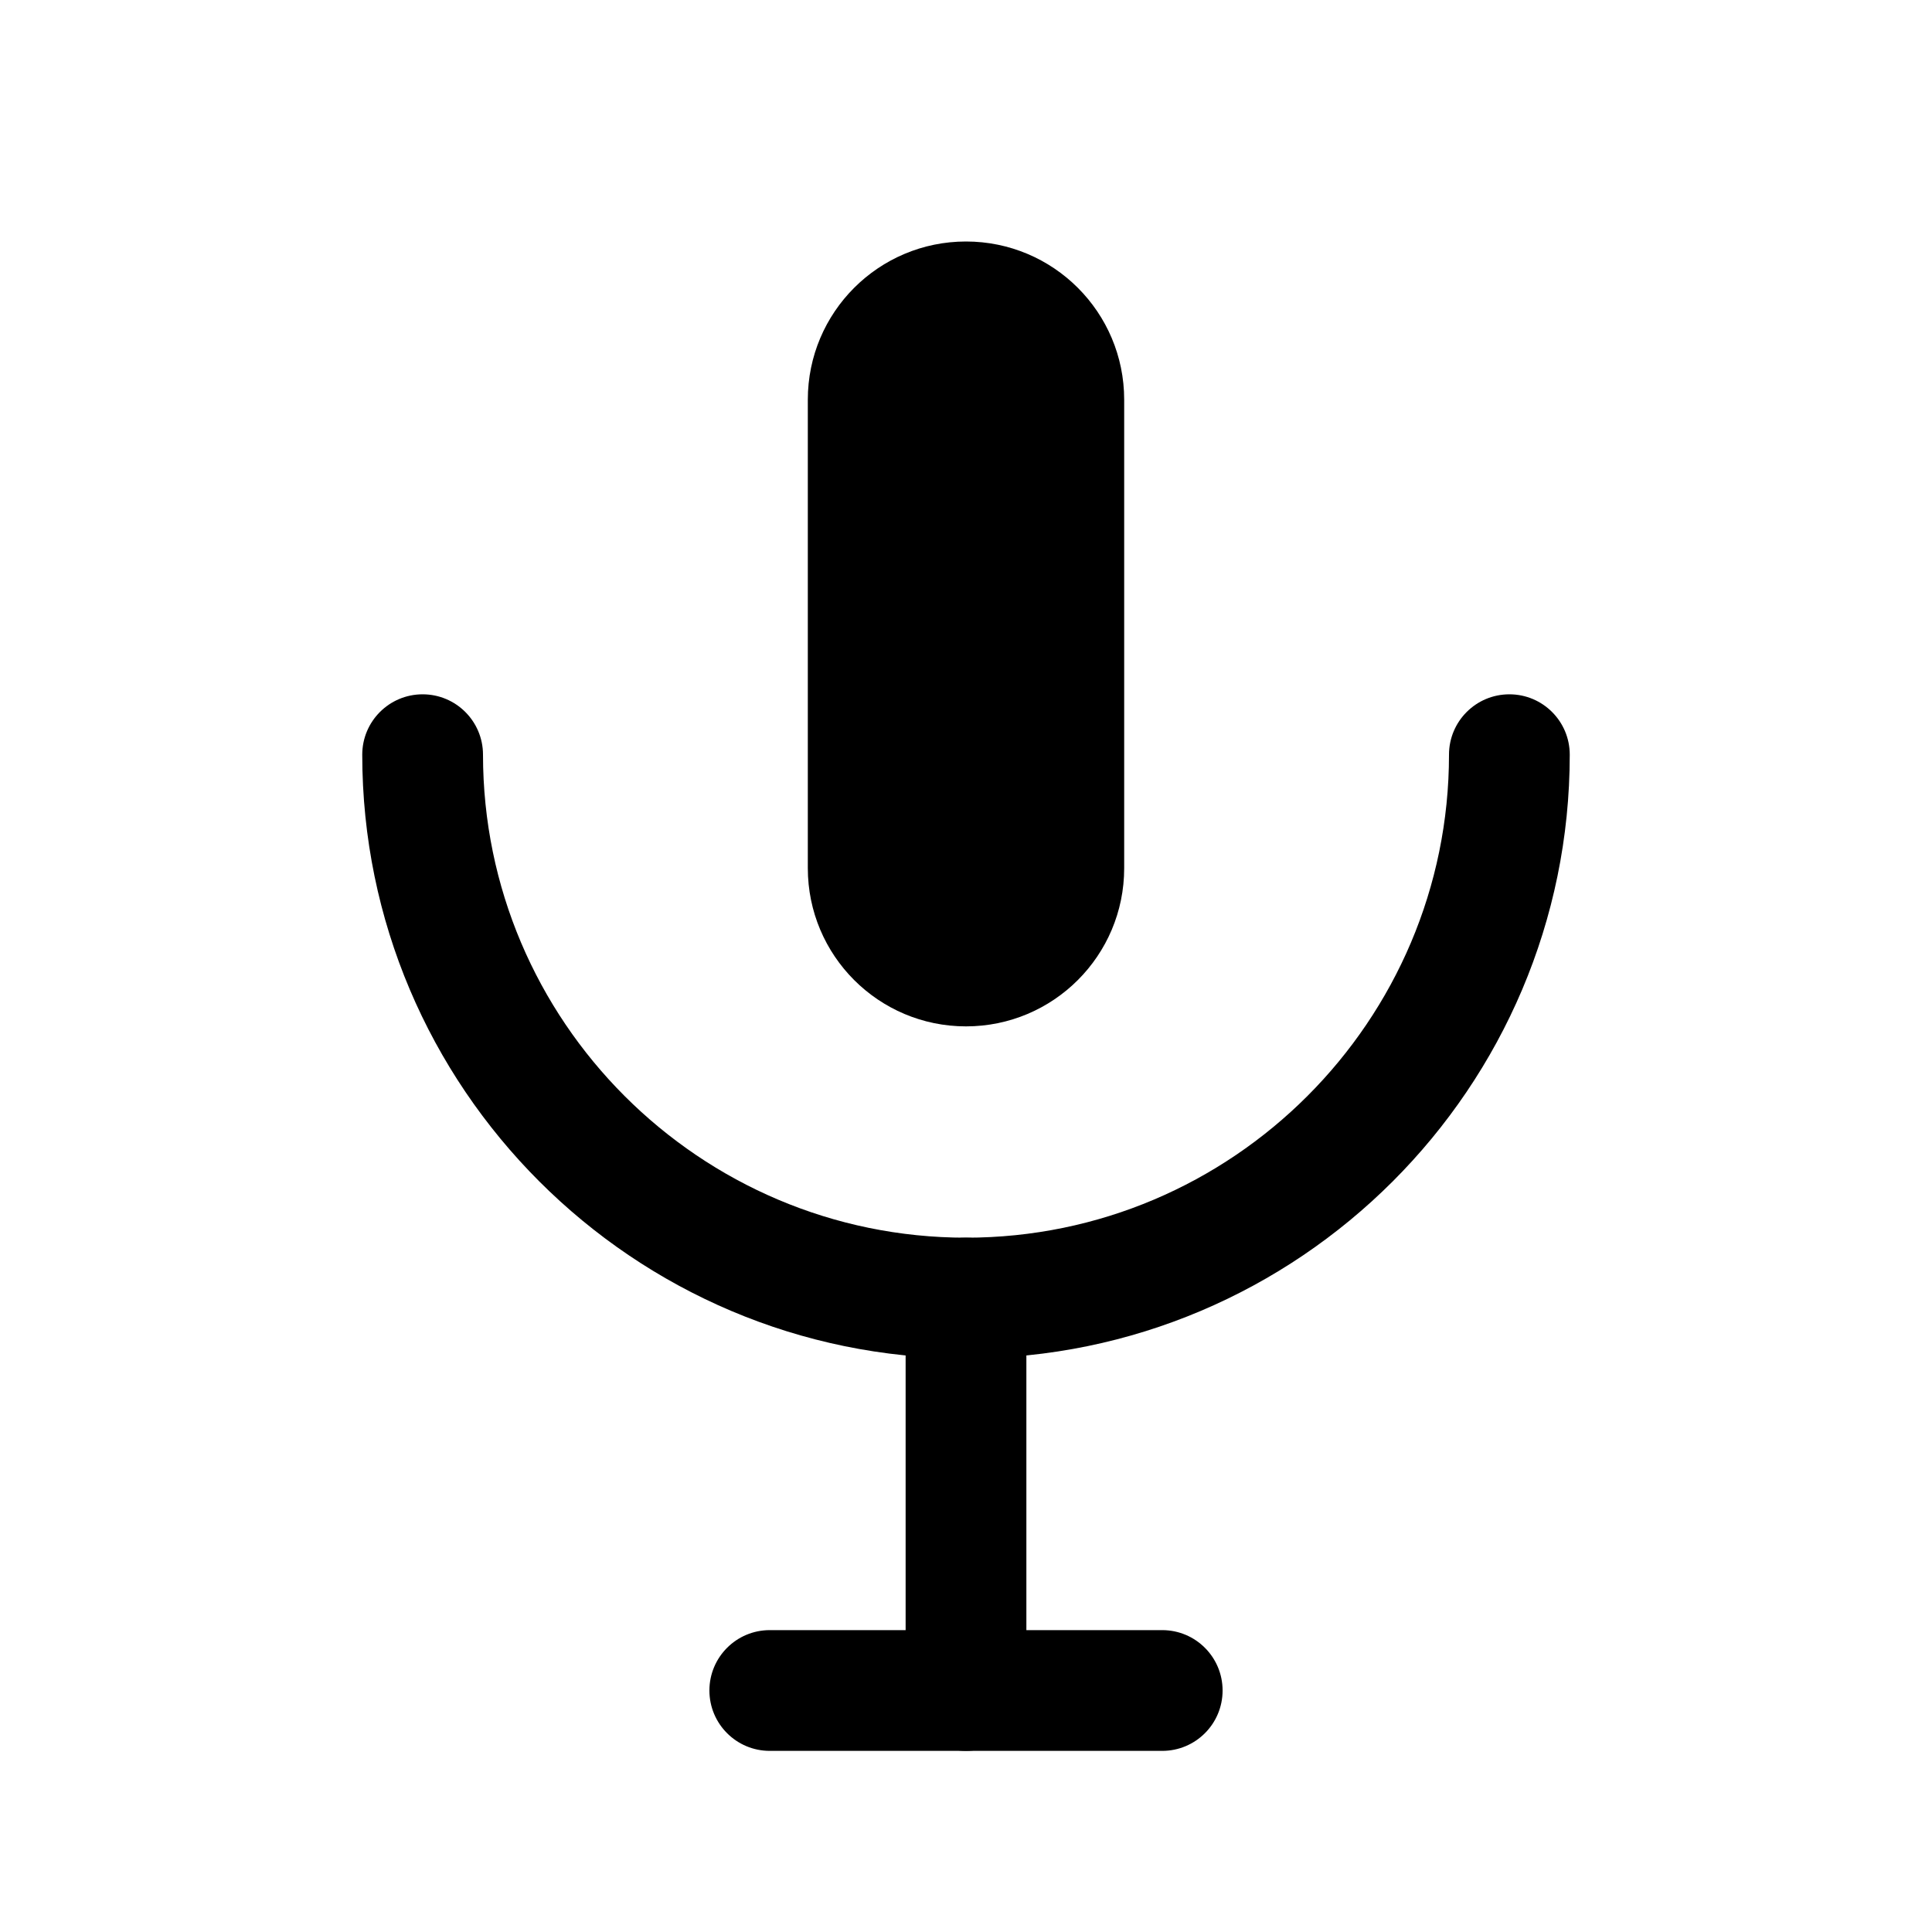 <?xml version="1.0" encoding="utf-8"?>
<!-- Generator: Adobe Illustrator 23.0.3, SVG Export Plug-In . SVG Version: 6.00 Build 0)  -->
<svg version="1.1" id="Layer_1" xmlns="http://www.w3.org/2000/svg" xmlns:xlink="http://www.w3.org/1999/xlink" x="0px" y="0px"
	 viewBox="0 0 32 32" style="enable-background:new 0 0 32 32;" xml:space="preserve">
<style type="text/css">
	.st0{clip-path:url(#SVGID_2_);}
	.st1{clip-path:url(#SVGID_4_);}
</style>
<g>
	<g>
		<path d="M16,22.5c-5.514,0-10-4.486-10-10c0-0.552,0.447-1,1-1s1,0.448,1,1c0,4.411,3.589,8,8,8
			s8-3.589,8-8c0-0.552,0.447-1,1-1s1,0.448,1,1C26,18.014,21.514,22.5,16,22.5z"/>
	</g>
	<g>
		<path d="M16,4c-1.447,0-2.62,1.173-2.62,2.62v7.759C13.38,15.827,14.553,17,16,17
			s2.62-1.173,2.62-2.62V6.62C18.62,5.173,17.447,4,16,4z"/>
	</g>
	<g>
		<path d="M16,29c-0.553,0-1-0.448-1-1v-6.5c0-0.552,0.447-1,1-1s1,0.448,1,1V28
			C17,28.552,16.553,29,16,29z"/>
	</g>
	<g>
		<path d="M19.25,29h-6.5c-0.553,0-1-0.448-1-1s0.447-1,1-1h6.5c0.553,0,1,0.448,1,1S19.803,29,19.25,29z"
			/>
	</g>
</g>
</svg>
